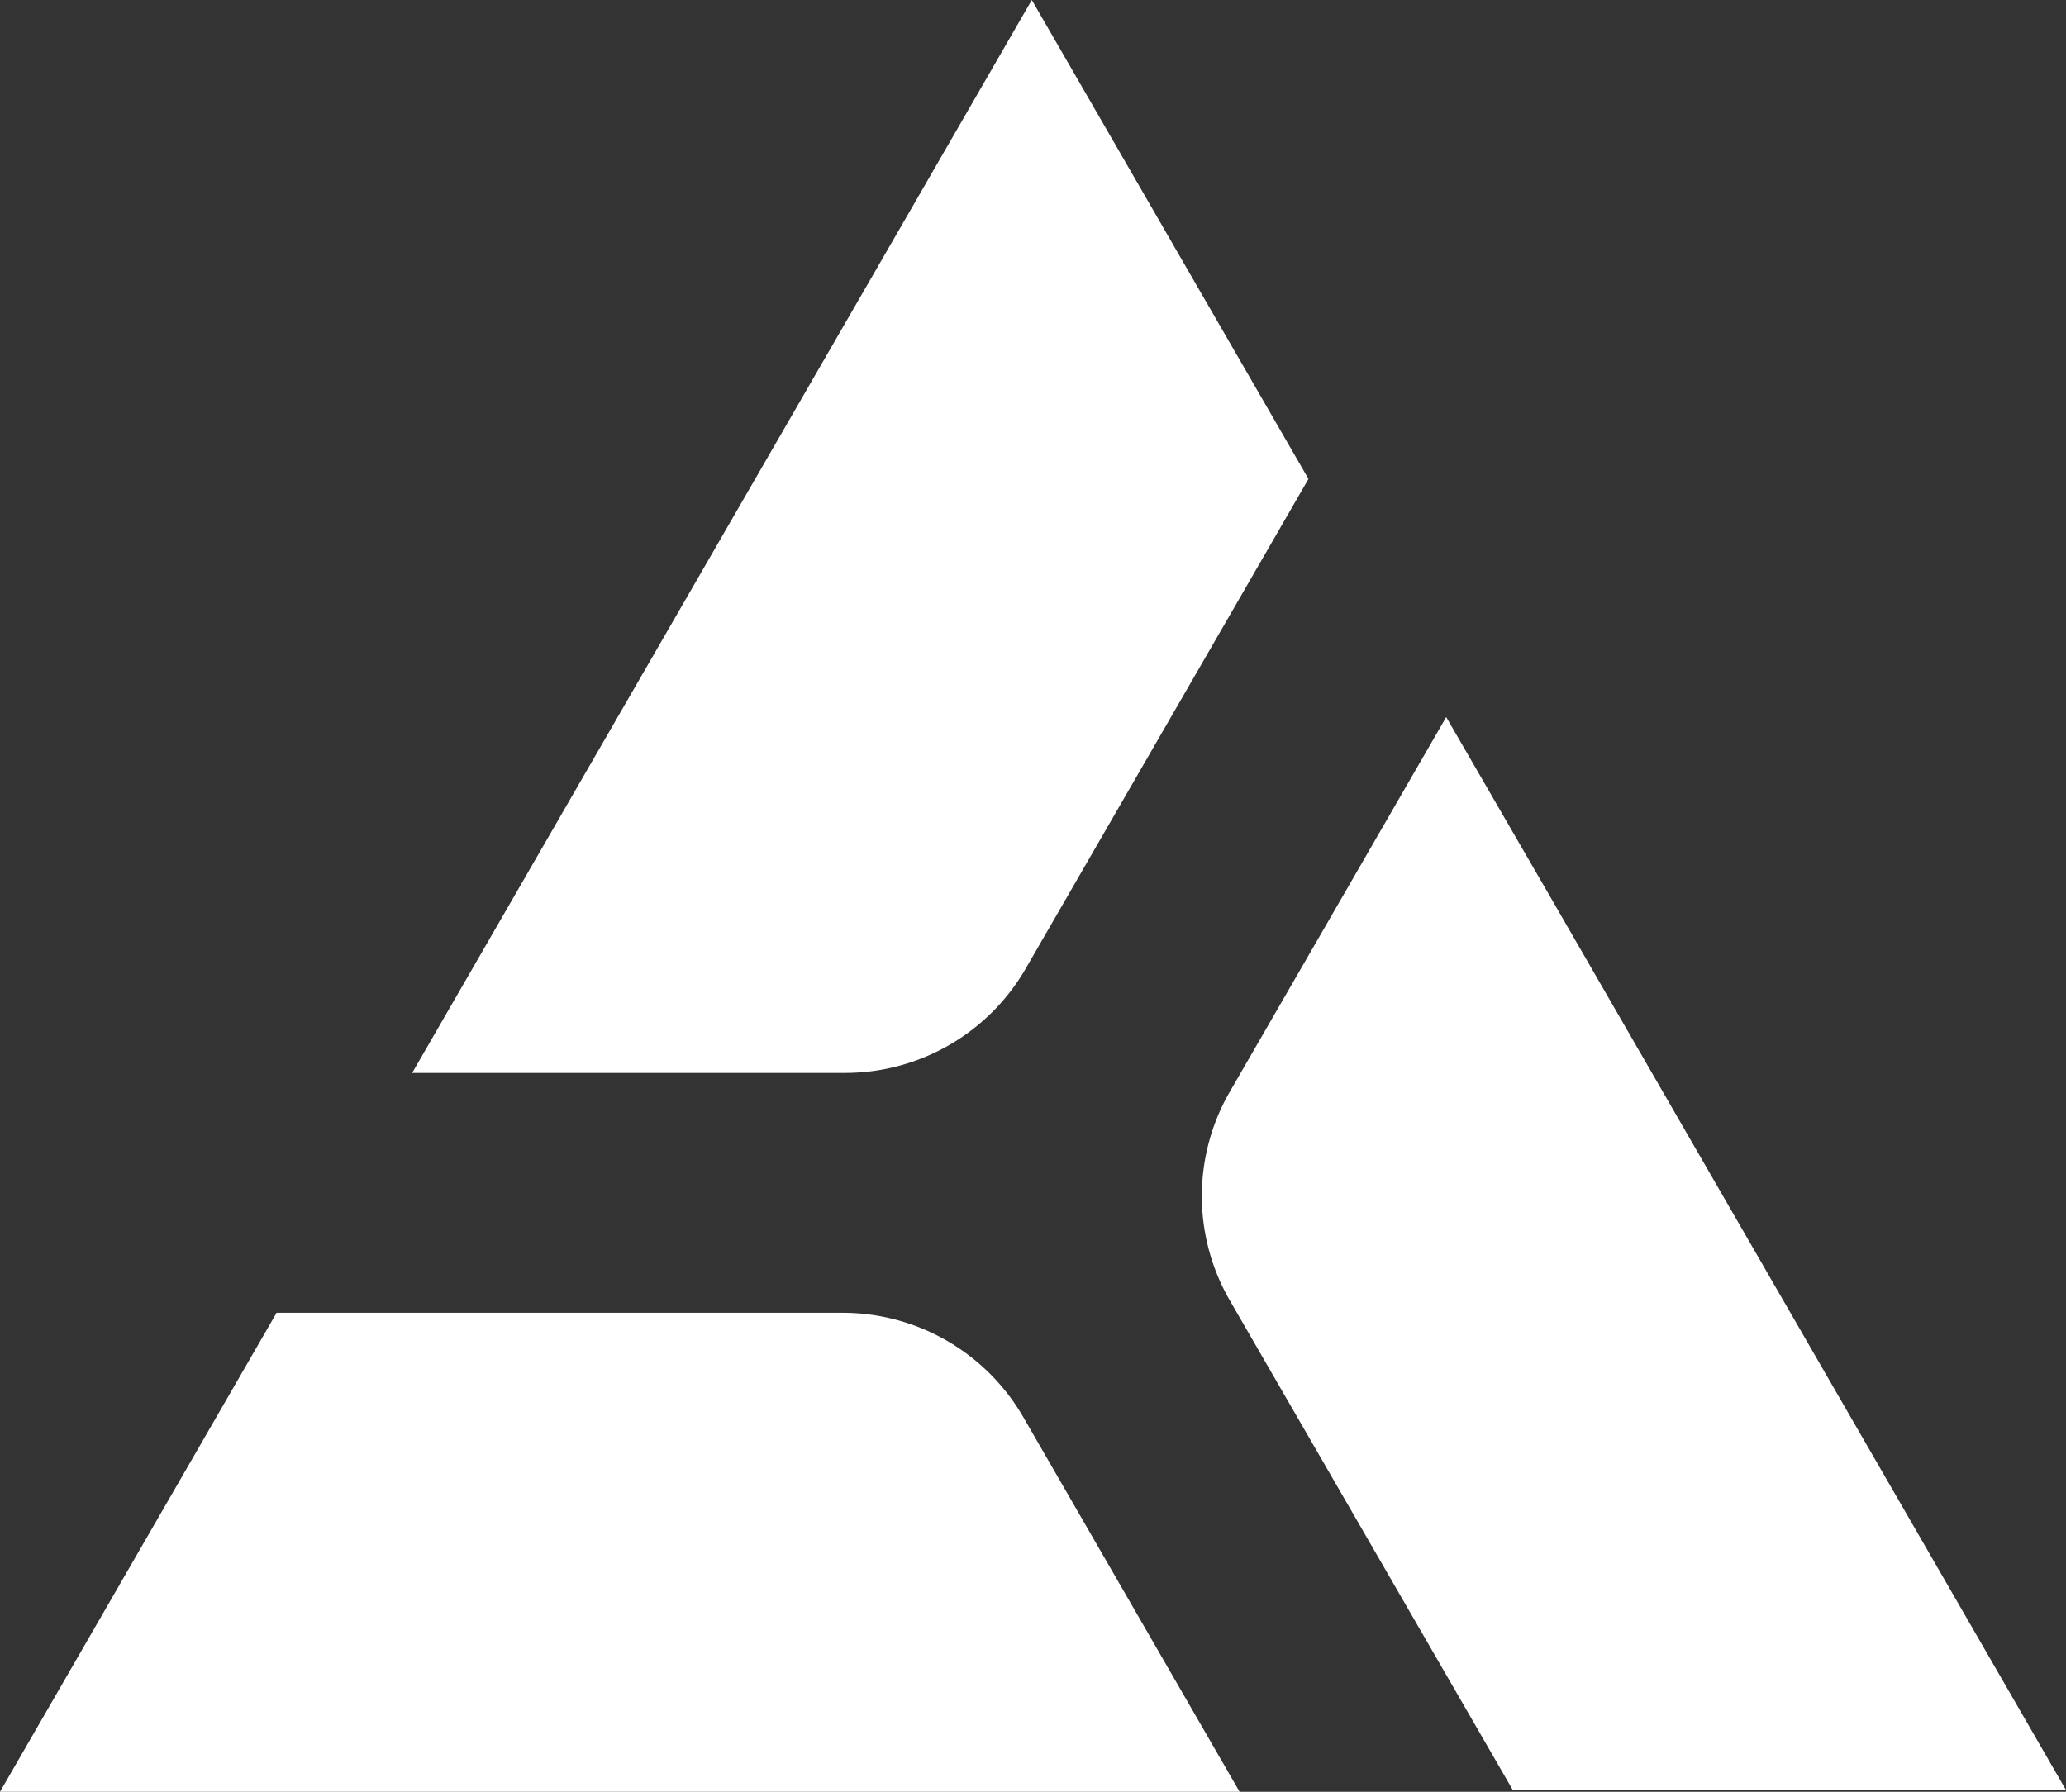 <svg xmlns="http://www.w3.org/2000/svg" viewBox="0 0 240 208.2"><rect x="0" y="0" width="240" height="208.2" fill="#333333" stroke="none"/><g data-name="Layer 2"><g fill="#fff" data-name="Layer 1"><path d="M152 55.65L119.86 0 60.09 103.52l-12.21 21.15h50.27a24.24 24.24 0 0 0 21-12.12z"/><path d="M175.74 208H240l-59.76-103.53L168 83.32l-25.14 43.54a24.24 24.24 0 0 0 0 24.24z"/><path d="M32.13 152.54L0 208.2h144l-25.13-43.54a24.24 24.24 0 0 0-21-12.12z"/></g></g></svg>